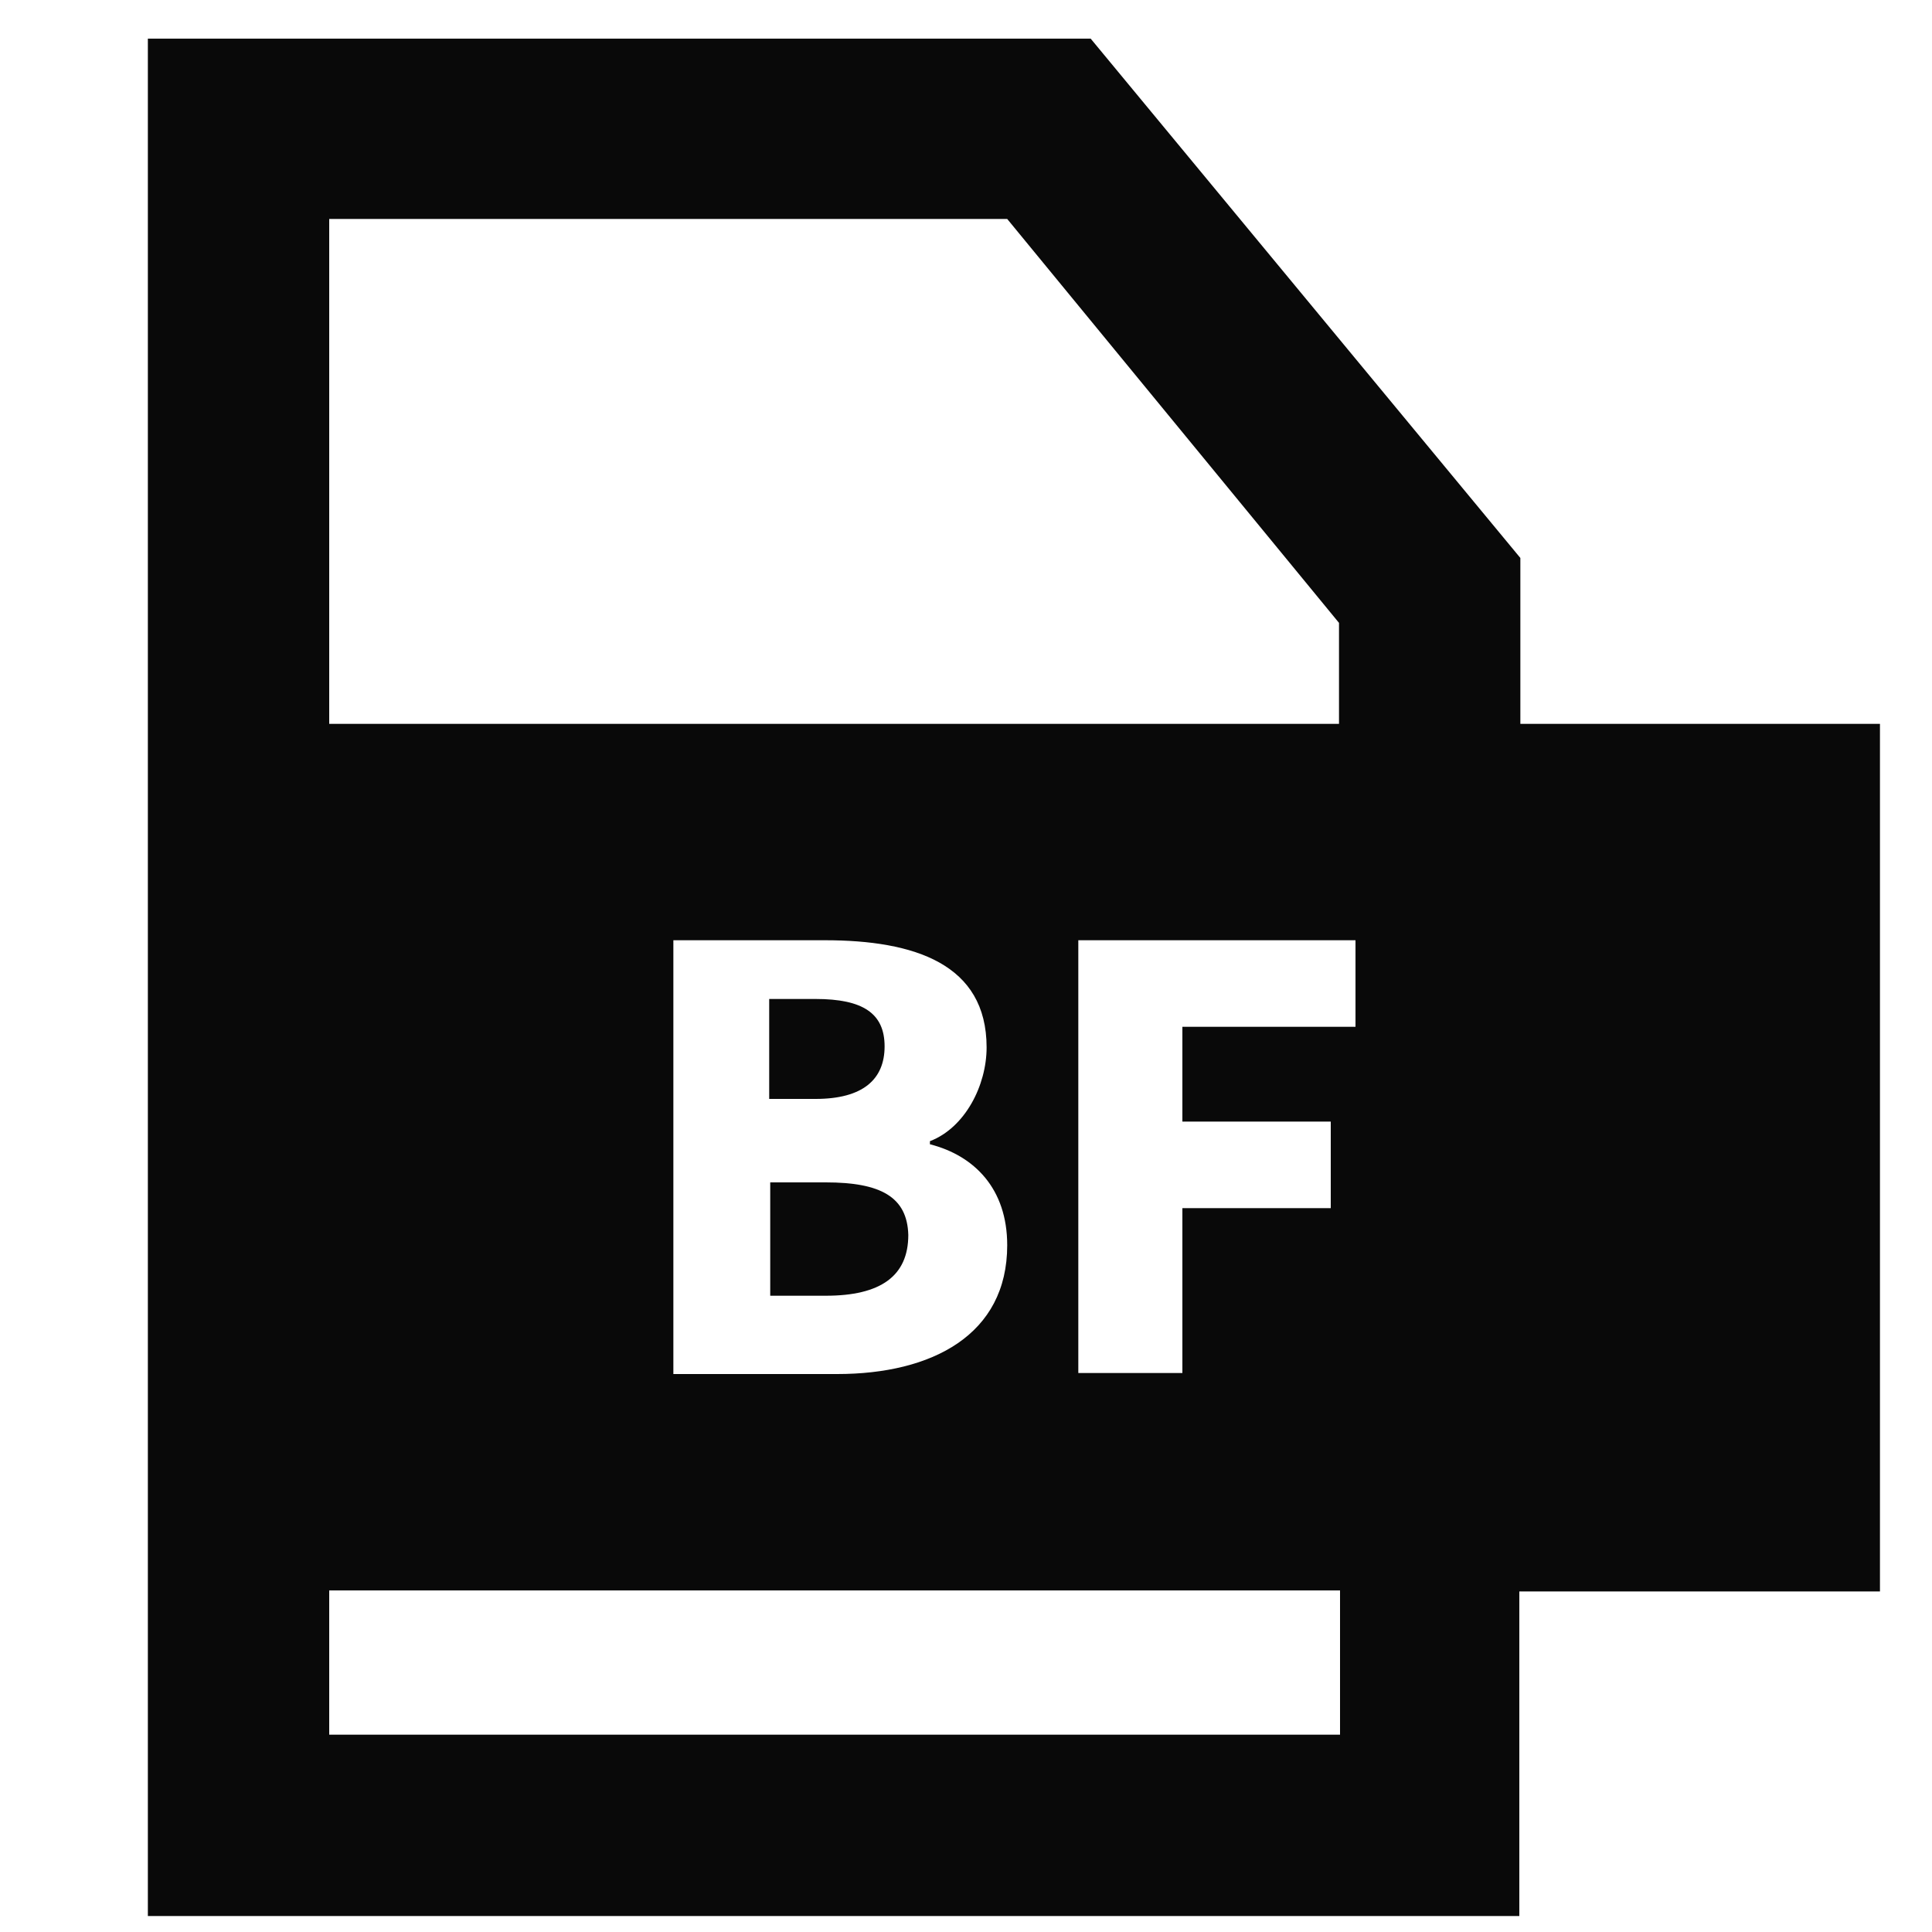 <?xml version="1.0" standalone="no"?><!DOCTYPE svg PUBLIC "-//W3C//DTD SVG 1.1//EN" "http://www.w3.org/Graphics/SVG/1.1/DTD/svg11.dtd"><svg class="icon" width="200px" height="200.00px" viewBox="0 0 1024 1024" version="1.1" xmlns="http://www.w3.org/2000/svg"><path d="M437.726 626.688h-29.491v60.075h29.49c28.946 0 43.692-10.377 43.692-32.222-0.547-20.207-14.746-27.853-43.691-27.853z m31.13-72.09c0-17.476-11.47-25.122-36.591-25.122h-24.576v52.975h24.576c25.122 0 36.59-10.376 36.59-27.853z" fill="#090909" /><path d="M805.82 383.659V295.73L578.082 20.48H78.37v995.055h726.904V843.503H996.42V383.659h-190.6zM174.49 116.053h359.355L709.7 330.138v53.52H174.49V116.054z m359.355 543.95c0 47.513-39.867 68.266-90.112 68.266h-86.835V498.347h80.282c47.513 0 85.743 12.56 85.743 56.798 0 20.206-11.47 42.598-30.038 49.698v1.638c23.484 6.008 40.96 23.484 40.96 53.521z m176.401 259.412H174.49v-76.458h535.756v76.458z m8.192-375.193h-91.75v50.244h78.643v45.875h-78.643v87.382h-55.16V498.347h146.91v45.875z" fill="#090909" /></svg>